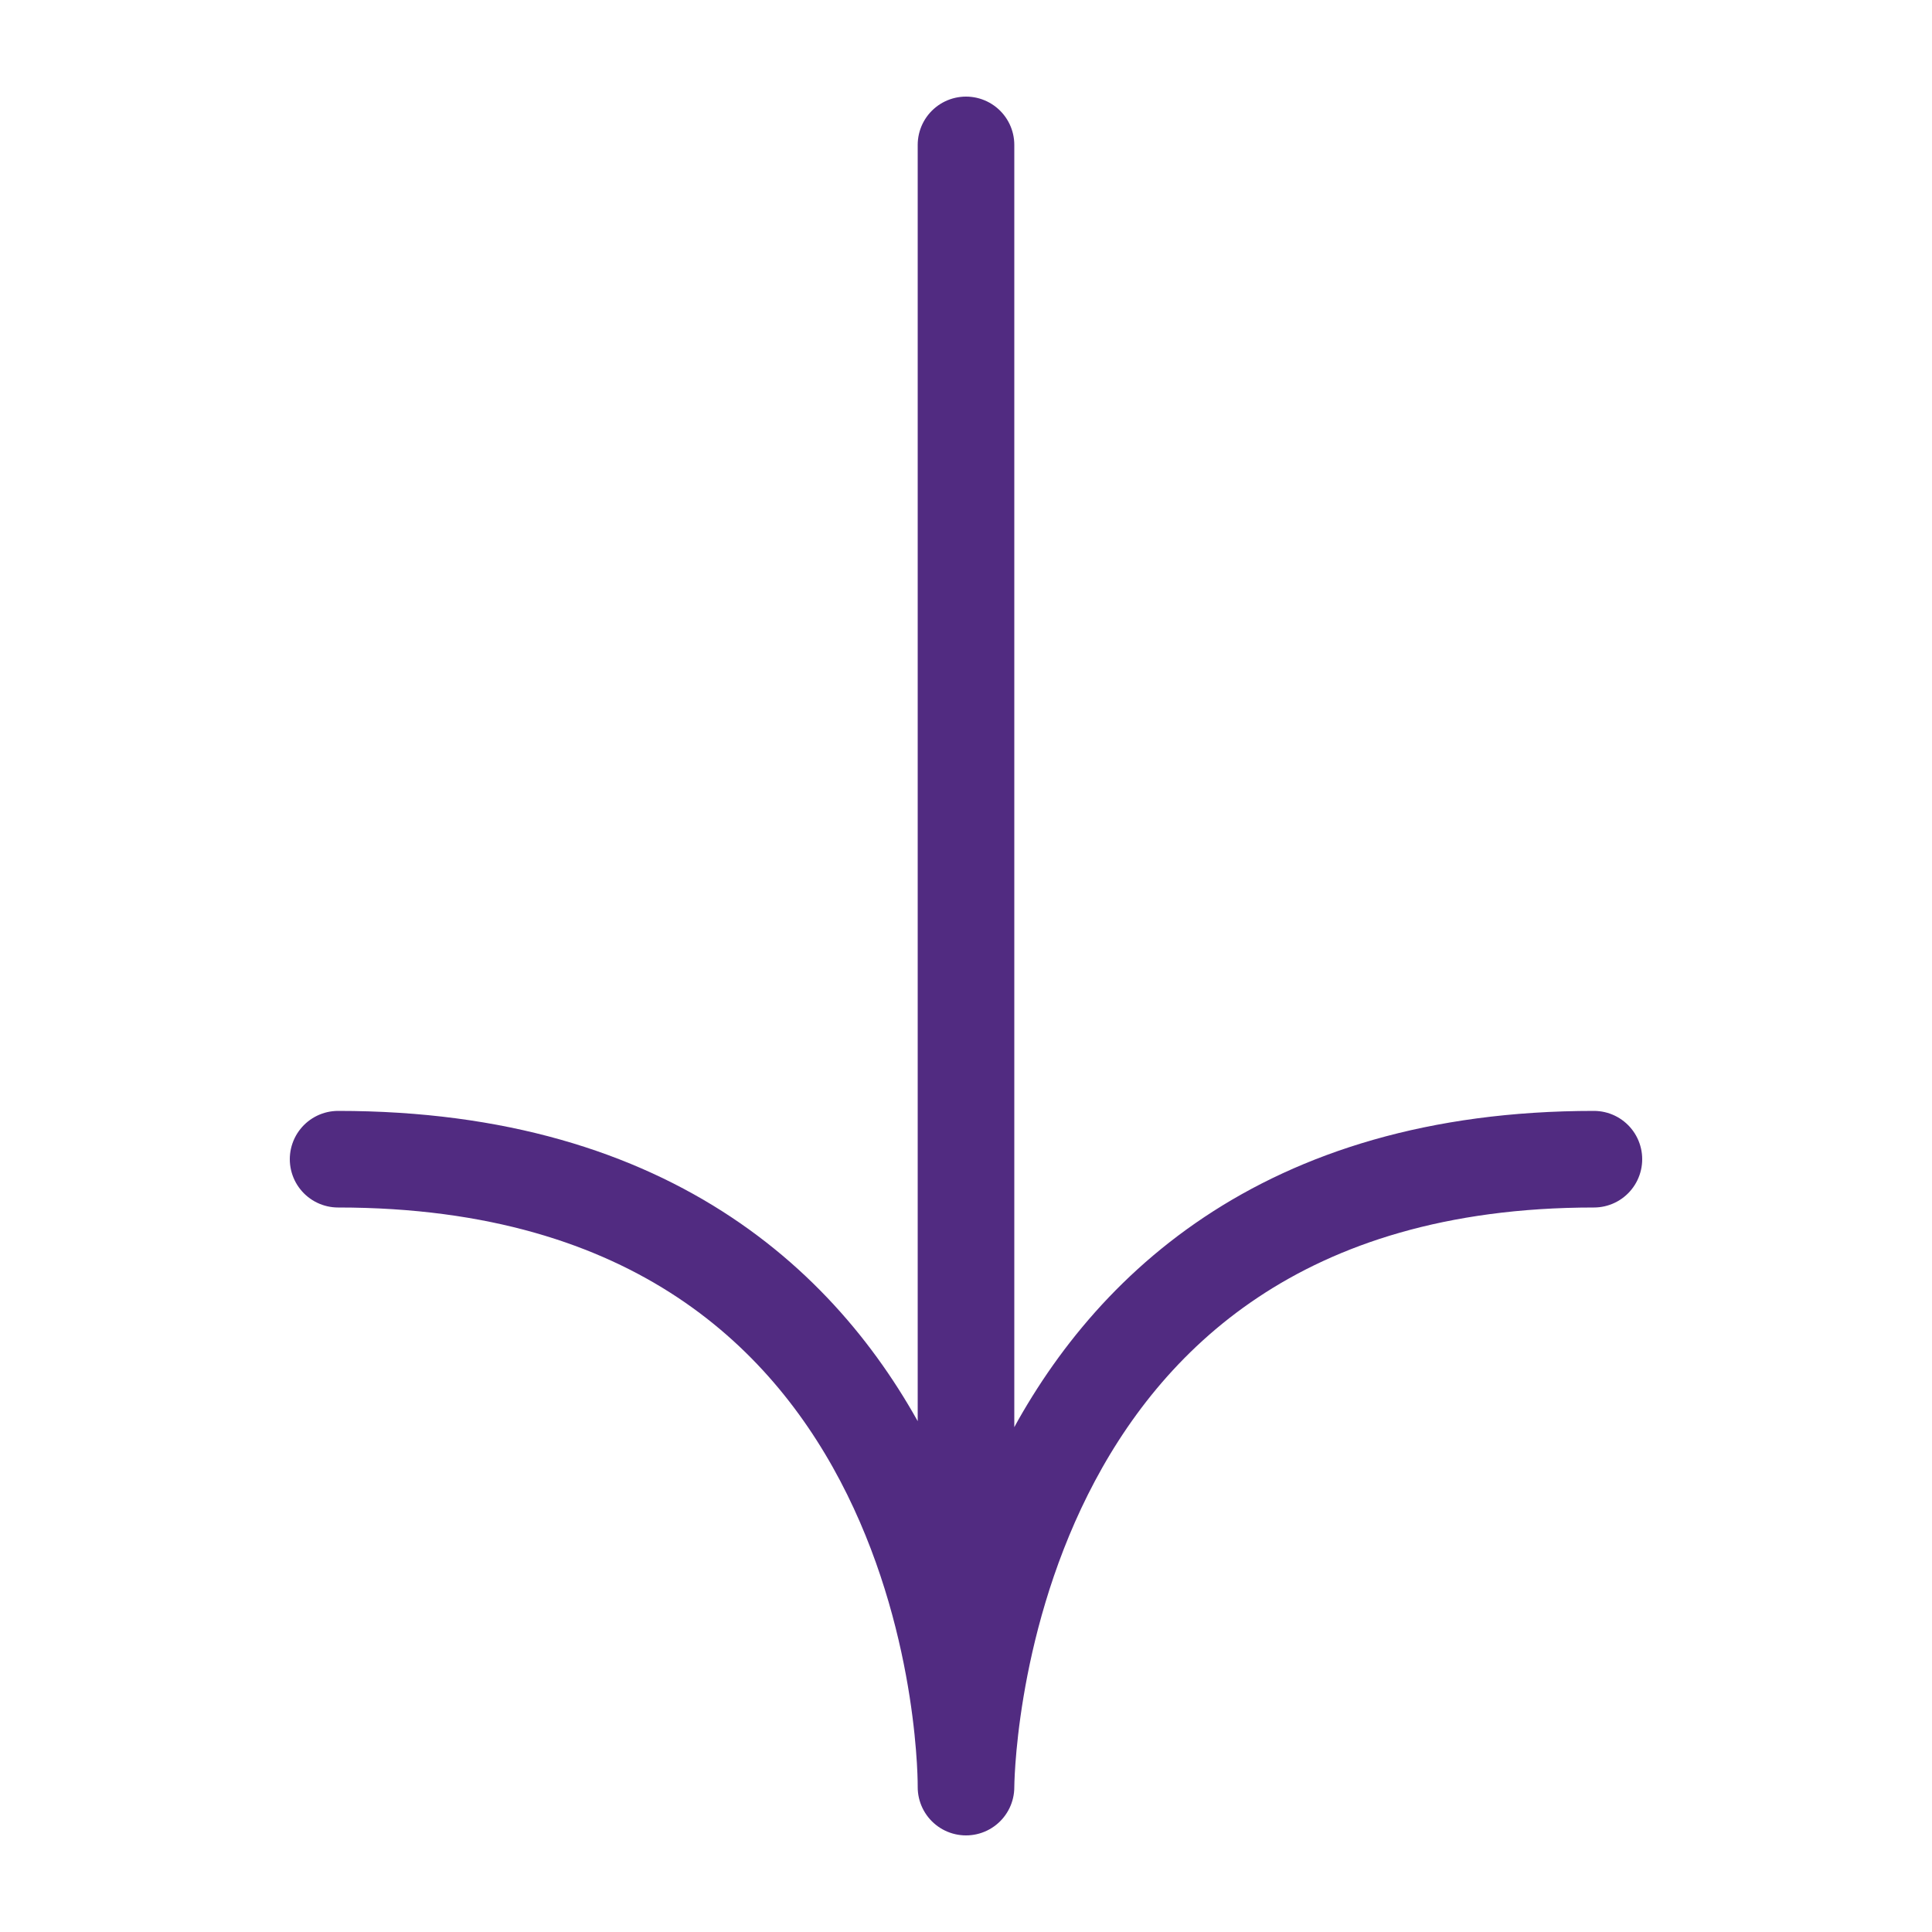 <svg xmlns="http://www.w3.org/2000/svg" width="40" height="40" viewBox="0 0 40 40">
  <g id="icon_40_arrow_down" data-name="icon/40/arrow_down" transform="translate(40) rotate(90)">
    <rect id="base" width="40" height="40" fill="none"/>
    <g id="icon" transform="translate(1 7)">
      <path id="arrow-right-large" d="M2,13H36m0,0S23,12.992,23,0M36,13s-13-.164-13,13" transform="translate(0 0)" fill="none" stroke="#512b81" stroke-linecap="round" stroke-linejoin="round" stroke-width="2"/>
    </g>
  </g>
</svg>
